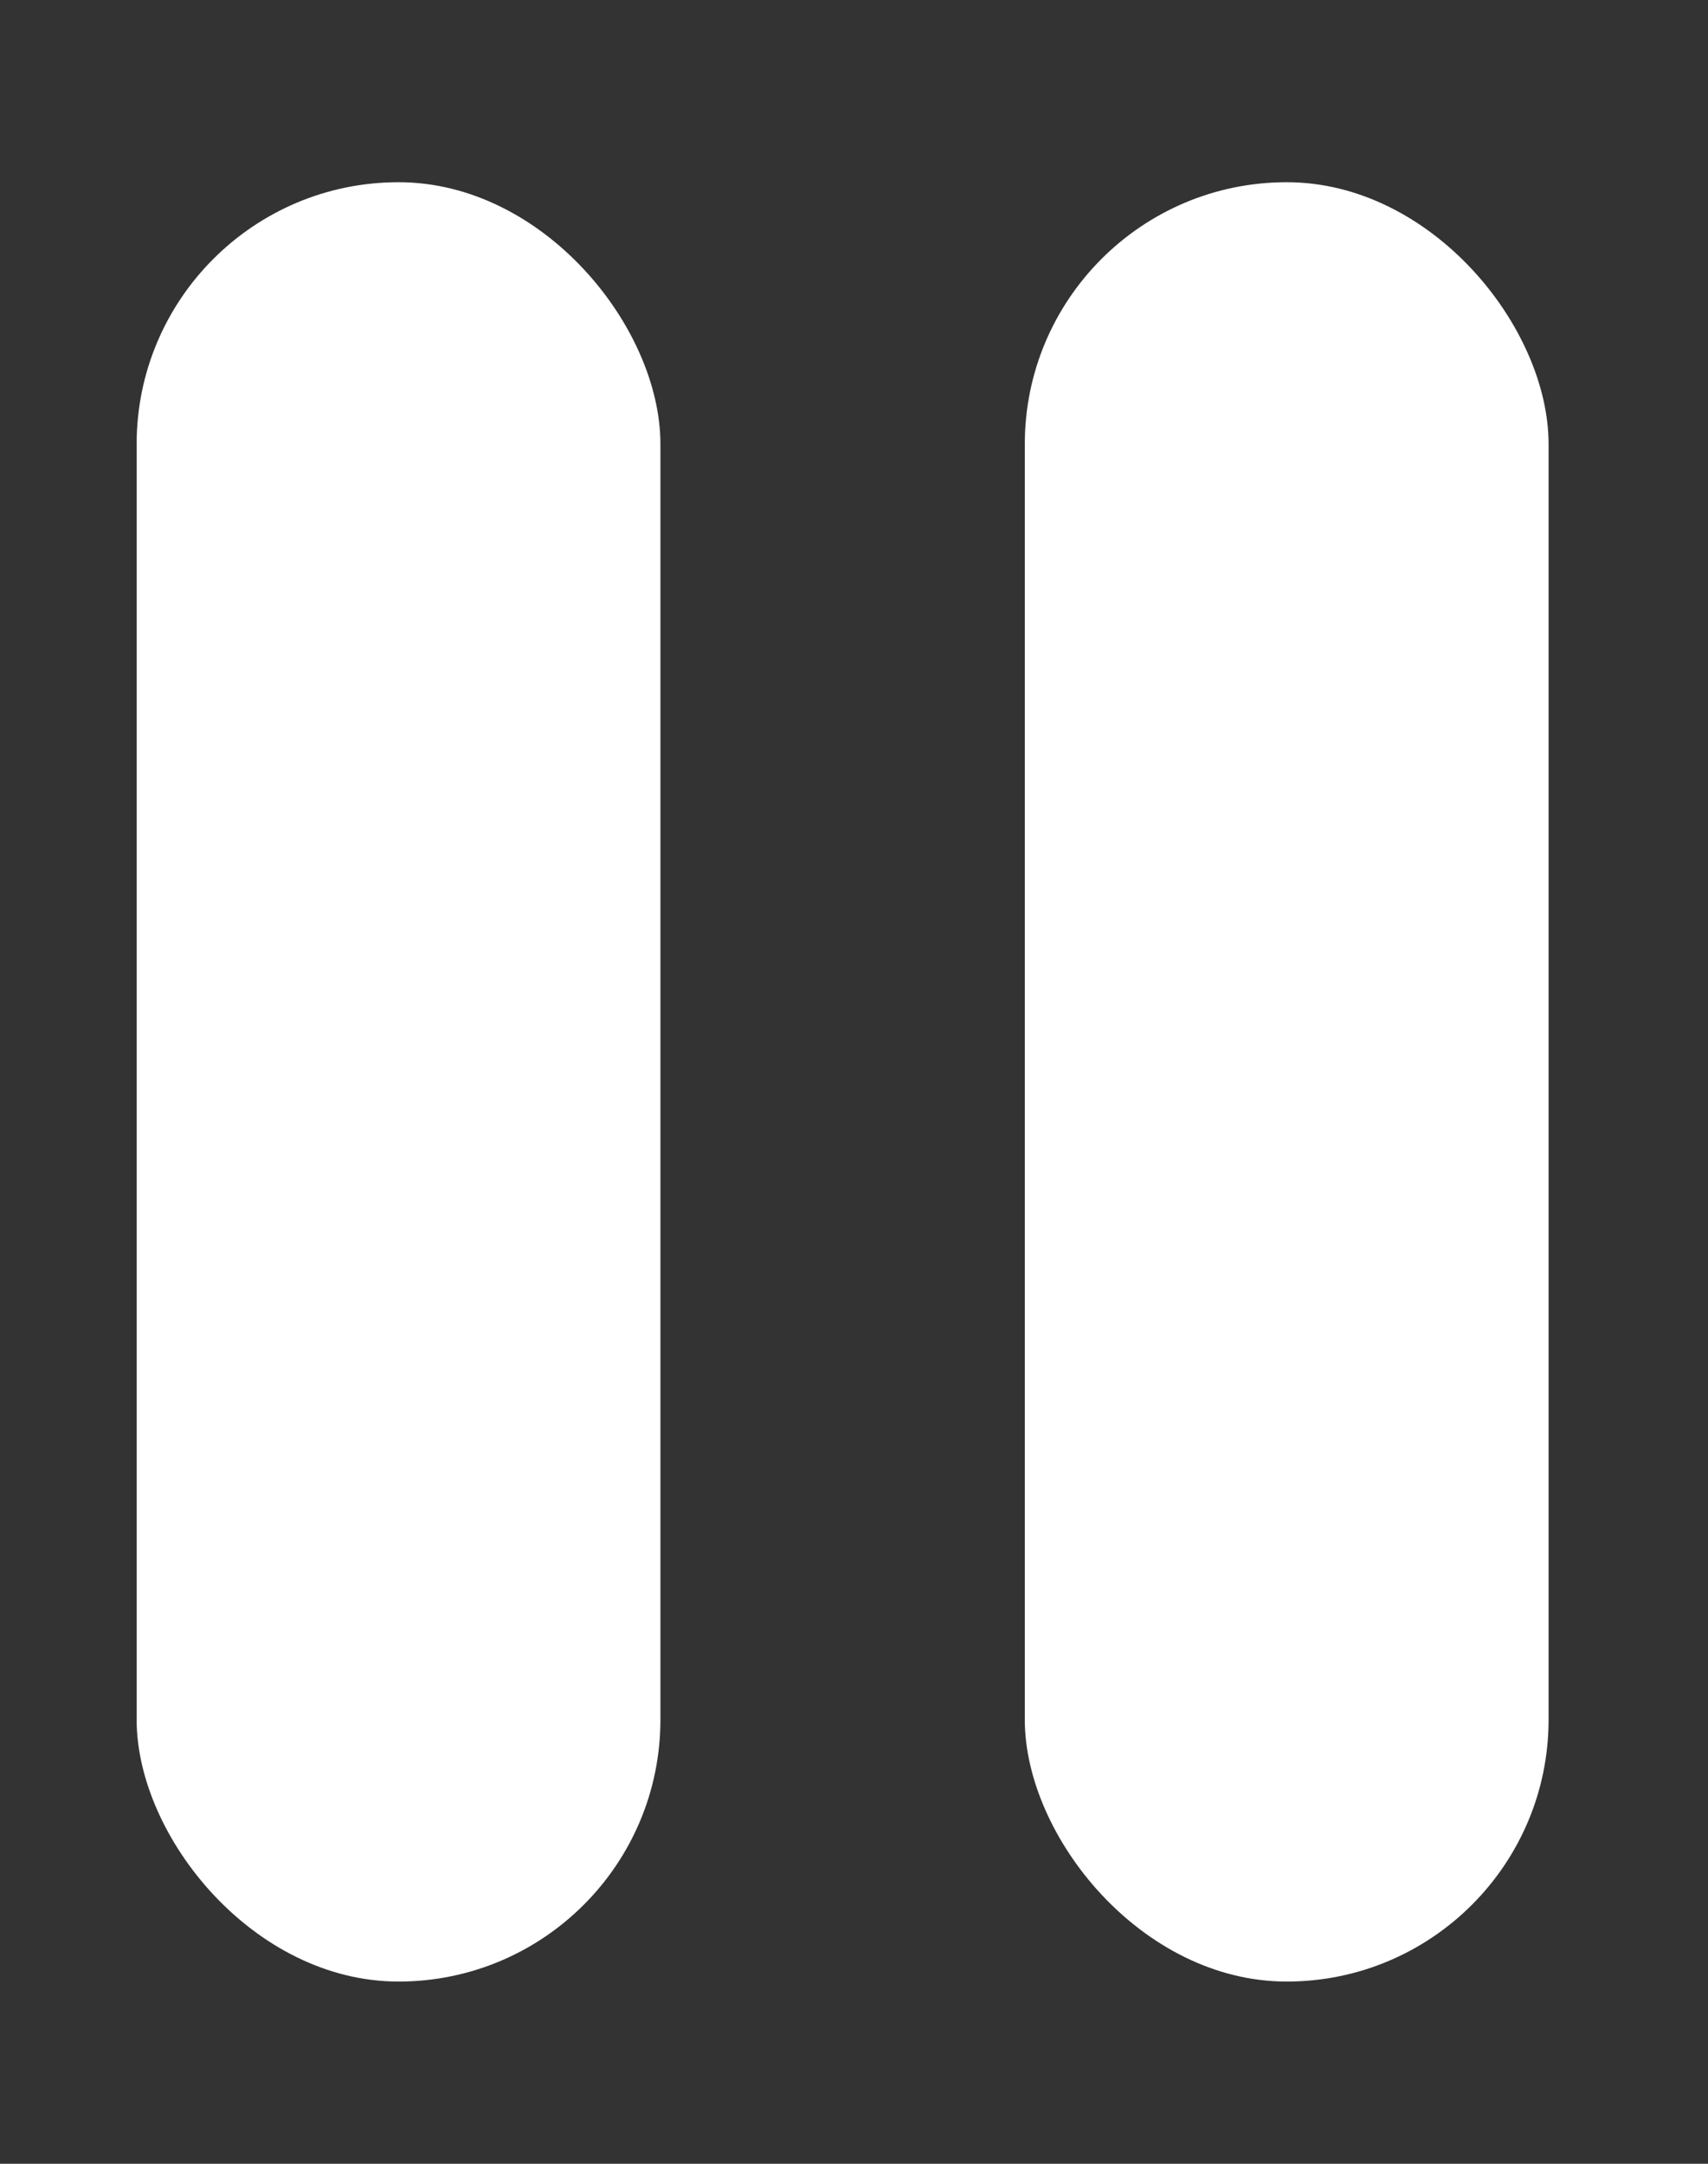 <svg width="75" height="95" viewBox="0 0 75 95" fill="none" xmlns="http://www.w3.org/2000/svg">
<rect x="0" y="0" width="75" height="95" fill="#333333" stroke="none"/>
<g id="pause">
<rect id="Rectangle 5" x="6" y="8" width="23" height="79" rx="11.5" fill="white"/>
<rect id="Rectangle 6" x="45" y="8" width="23" height="79" rx="11.5" fill="white"/>
</g>
</svg>
